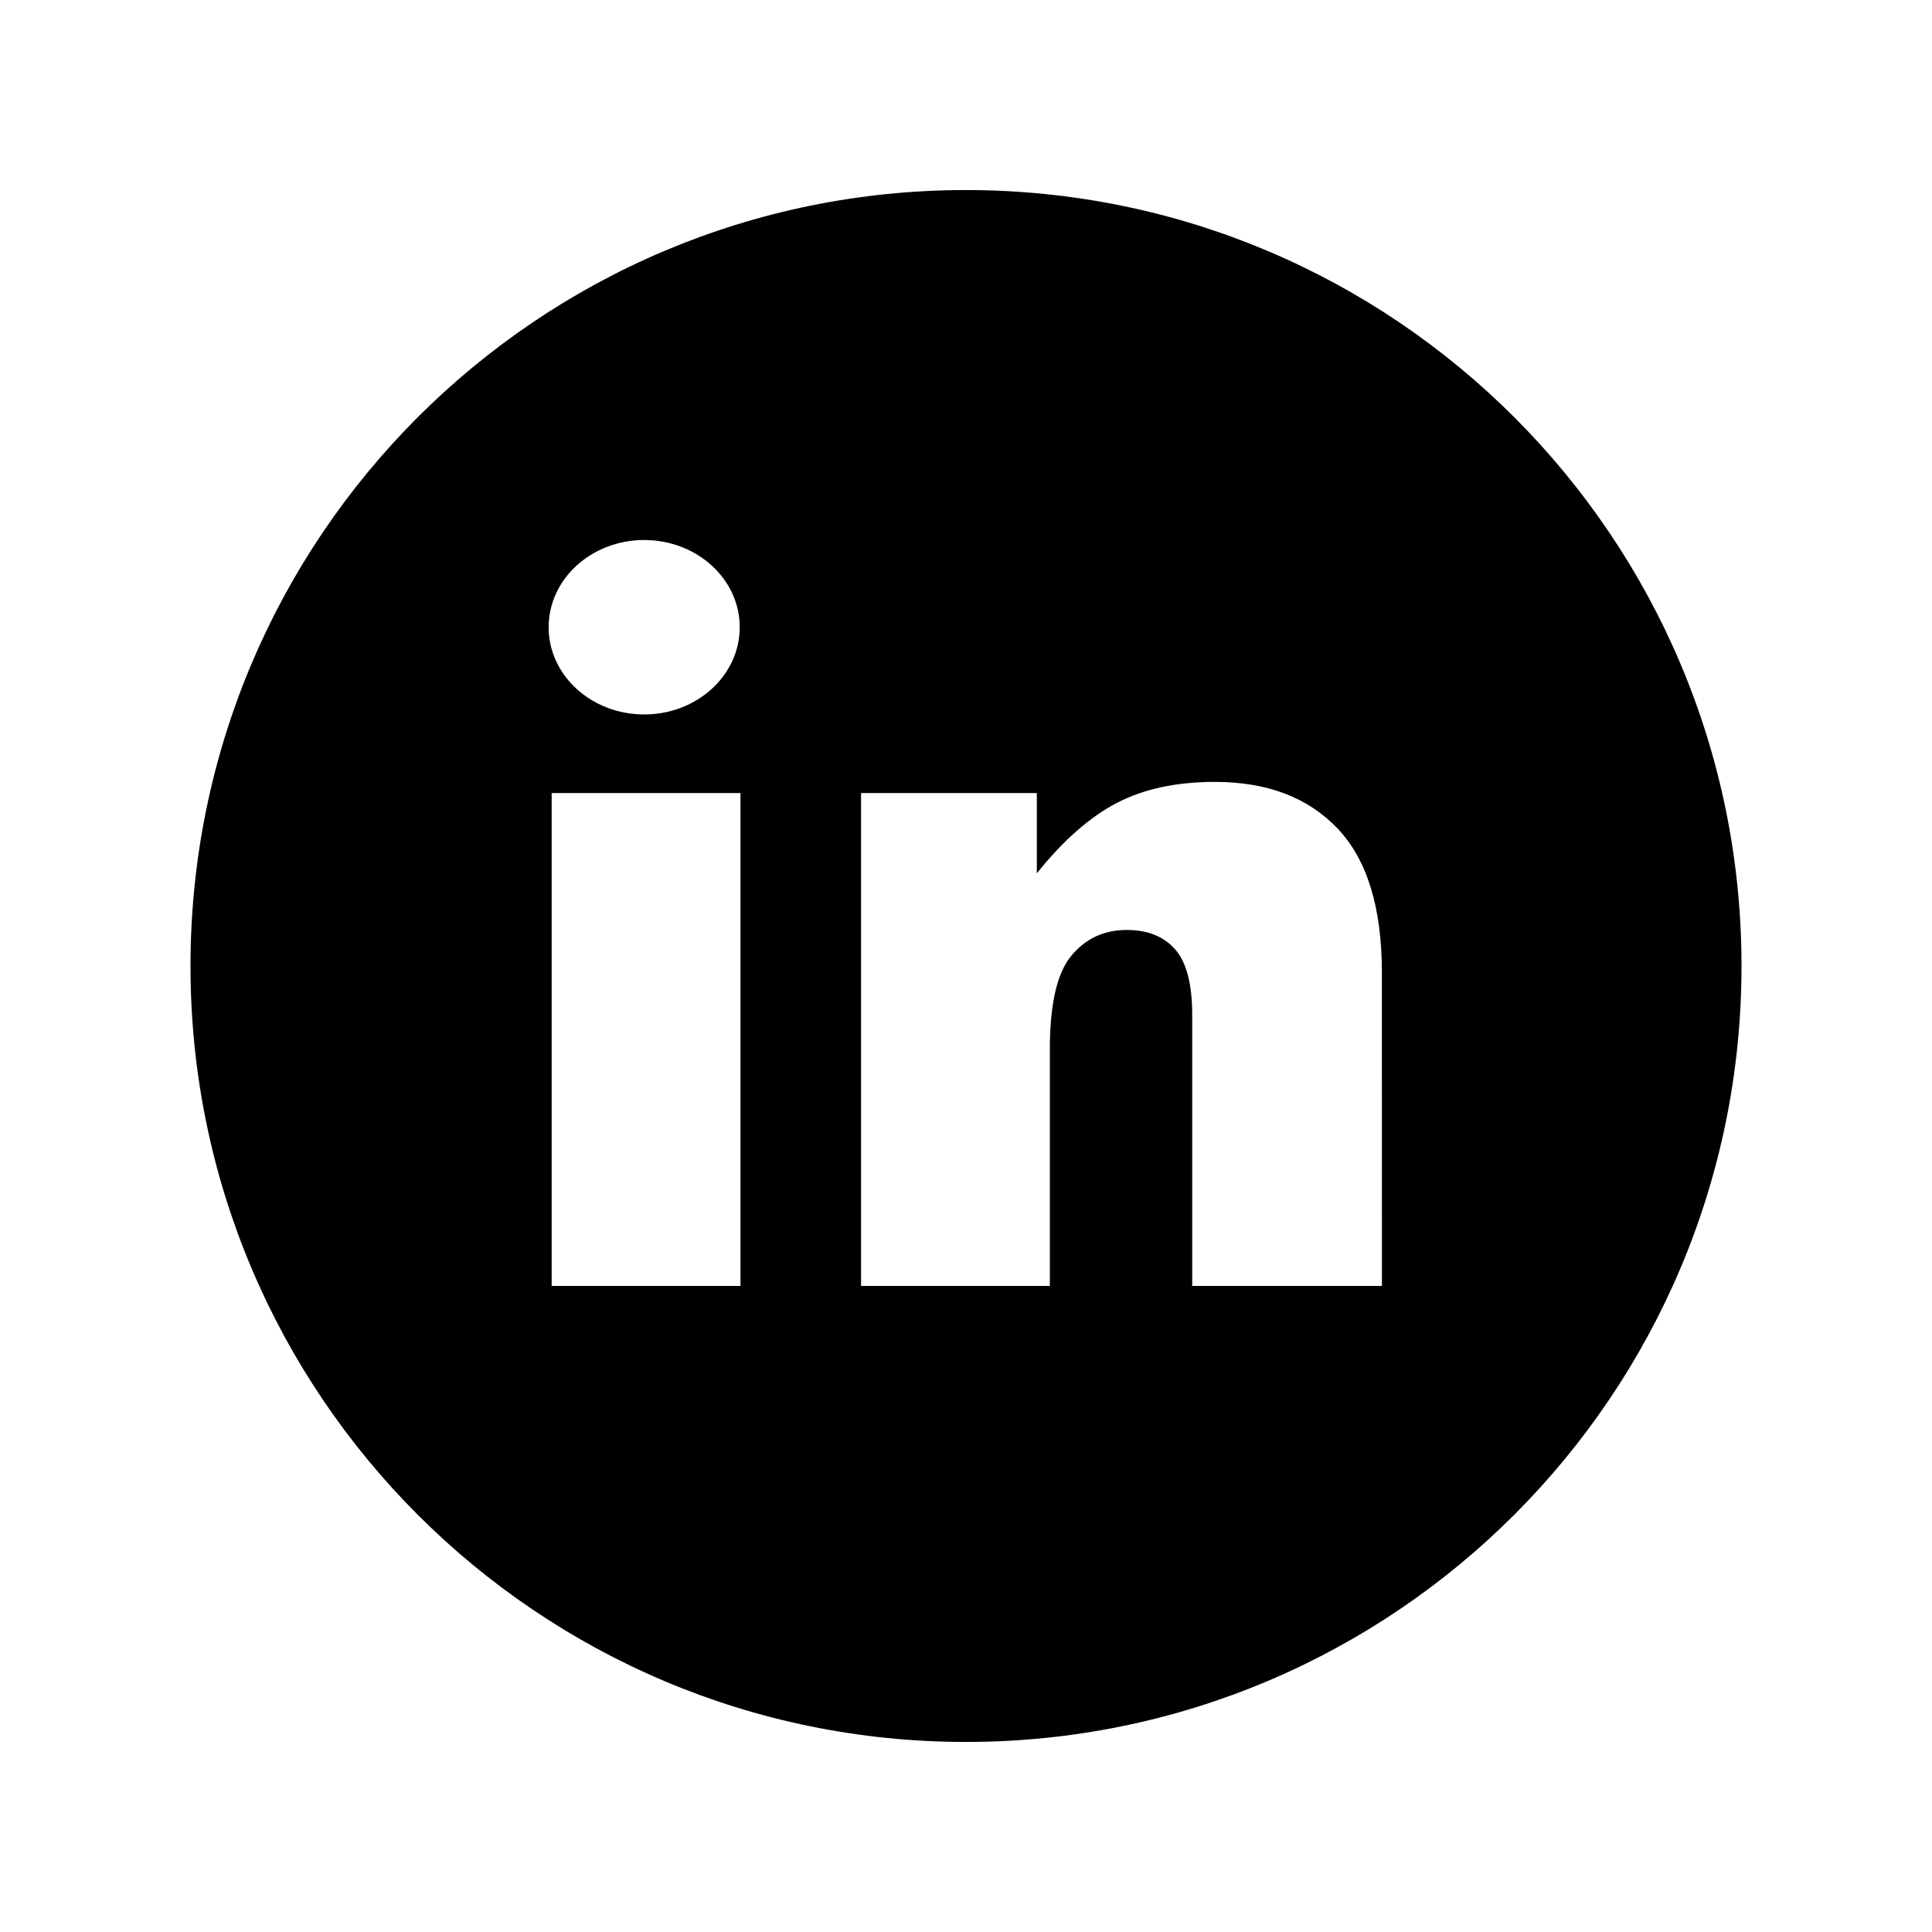 <svg width="35" height="35" viewBox="0 0 35 35" fill="none" xmlns="http://www.w3.org/2000/svg">
<path d="M17.5 3.443C9.741 3.443 3.451 9.737 3.451 17.5C3.451 25.263 9.741 31.557 17.5 31.557C25.259 31.557 31.549 25.263 31.549 17.5C31.549 9.737 25.259 3.443 17.5 3.443ZM11.67 9.783C12.626 9.783 13.401 10.49 13.401 11.363C13.401 12.235 12.626 12.943 11.67 12.943C10.714 12.943 9.939 12.235 9.939 11.363C9.939 10.49 10.714 9.783 11.67 9.783ZM13.414 23.296H9.994V14.367H13.414V23.296ZM25.035 23.296H21.598V18.386C21.598 17.825 21.494 17.429 21.287 17.196C21.08 16.964 20.788 16.847 20.414 16.847C19.999 16.847 19.663 17.004 19.405 17.318C19.147 17.632 19.019 18.195 19.019 19.008V23.296H15.599V14.367H18.783V15.821C19.259 15.227 19.741 14.803 20.228 14.548C20.716 14.293 21.309 14.165 22.009 14.165C22.956 14.165 23.697 14.447 24.232 15.01C24.767 15.573 25.034 16.443 25.034 17.62L25.035 23.296Z" fill="black"/>
</svg>
